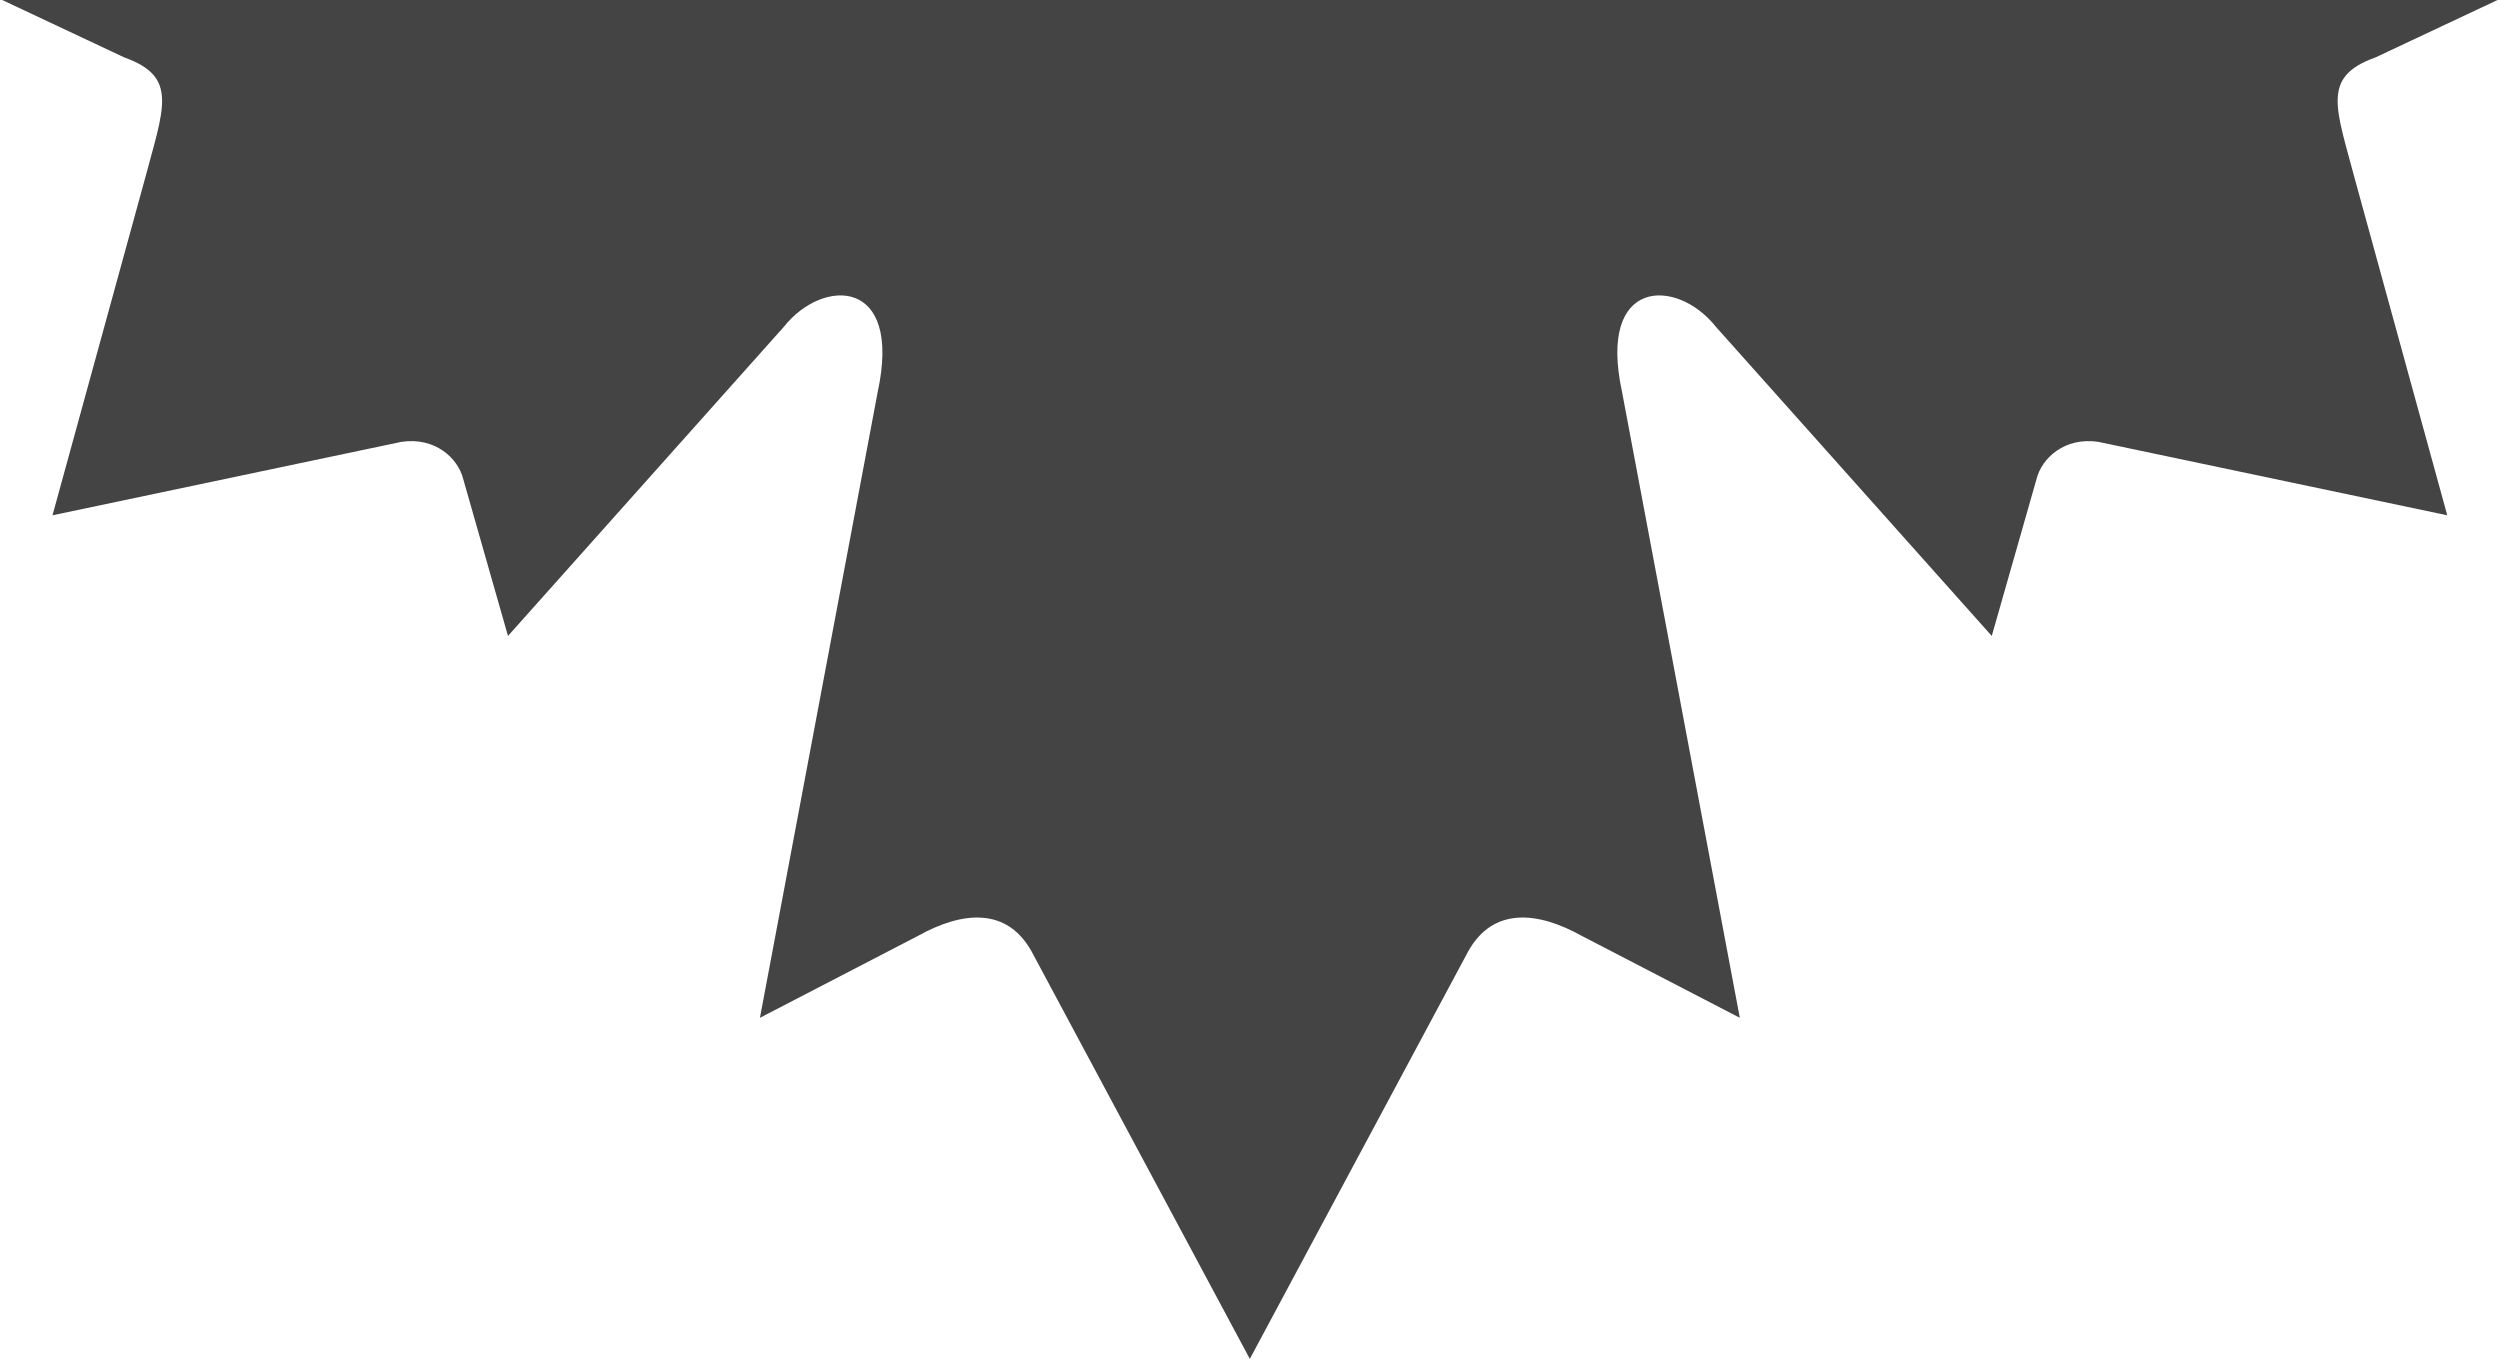 <?xml version="1.0" encoding="UTF-8" standalone="no"?>
<!DOCTYPE svg PUBLIC "-//W3C//DTD SVG 1.1//EN" "http://www.w3.org/Graphics/SVG/1.1/DTD/svg11.dtd">
<svg width="100%" height="100%" viewBox="0 0 1000 544" version="1.1" xmlns="http://www.w3.org/2000/svg" xmlns:xlink="http://www.w3.org/1999/xlink" xml:space="preserve" style="fill-rule:evenodd;clip-rule:evenodd;stroke-linejoin:round;stroke-miterlimit:1.414;">
    <g transform="matrix(3.484,-3.47599e-19,3.47599e-19,-3.487,-40.07,543.557)">
        <path d="M154.994,0L129.931,46.753C127.087,51.834 121.991,51.363 116.896,48.525L98.75,39.127L112.274,110.939C115.118,124.058 105.993,124.058 101.49,118.386L69.823,82.93L64.682,100.935C64.089,103.3 61.482,105.783 57.572,105.192L17.528,96.771L28.046,135.015C30.297,143.524 32.054,147.048 25.773,149.292L11.5,156.001L298.5,156.001L284.227,149.292C277.946,147.048 279.703,143.524 281.954,135.015L292.472,96.771L252.428,105.192C248.518,105.783 245.911,103.3 245.318,100.935L240.177,82.93L208.51,118.386C204.007,124.058 194.882,124.058 197.726,110.939L211.25,39.127L193.104,48.525C188.009,51.363 182.913,51.834 180.069,46.753" style="fill:rgb(68,68,68);fill-rule:nonzero;"/>
    </g>
</svg>
